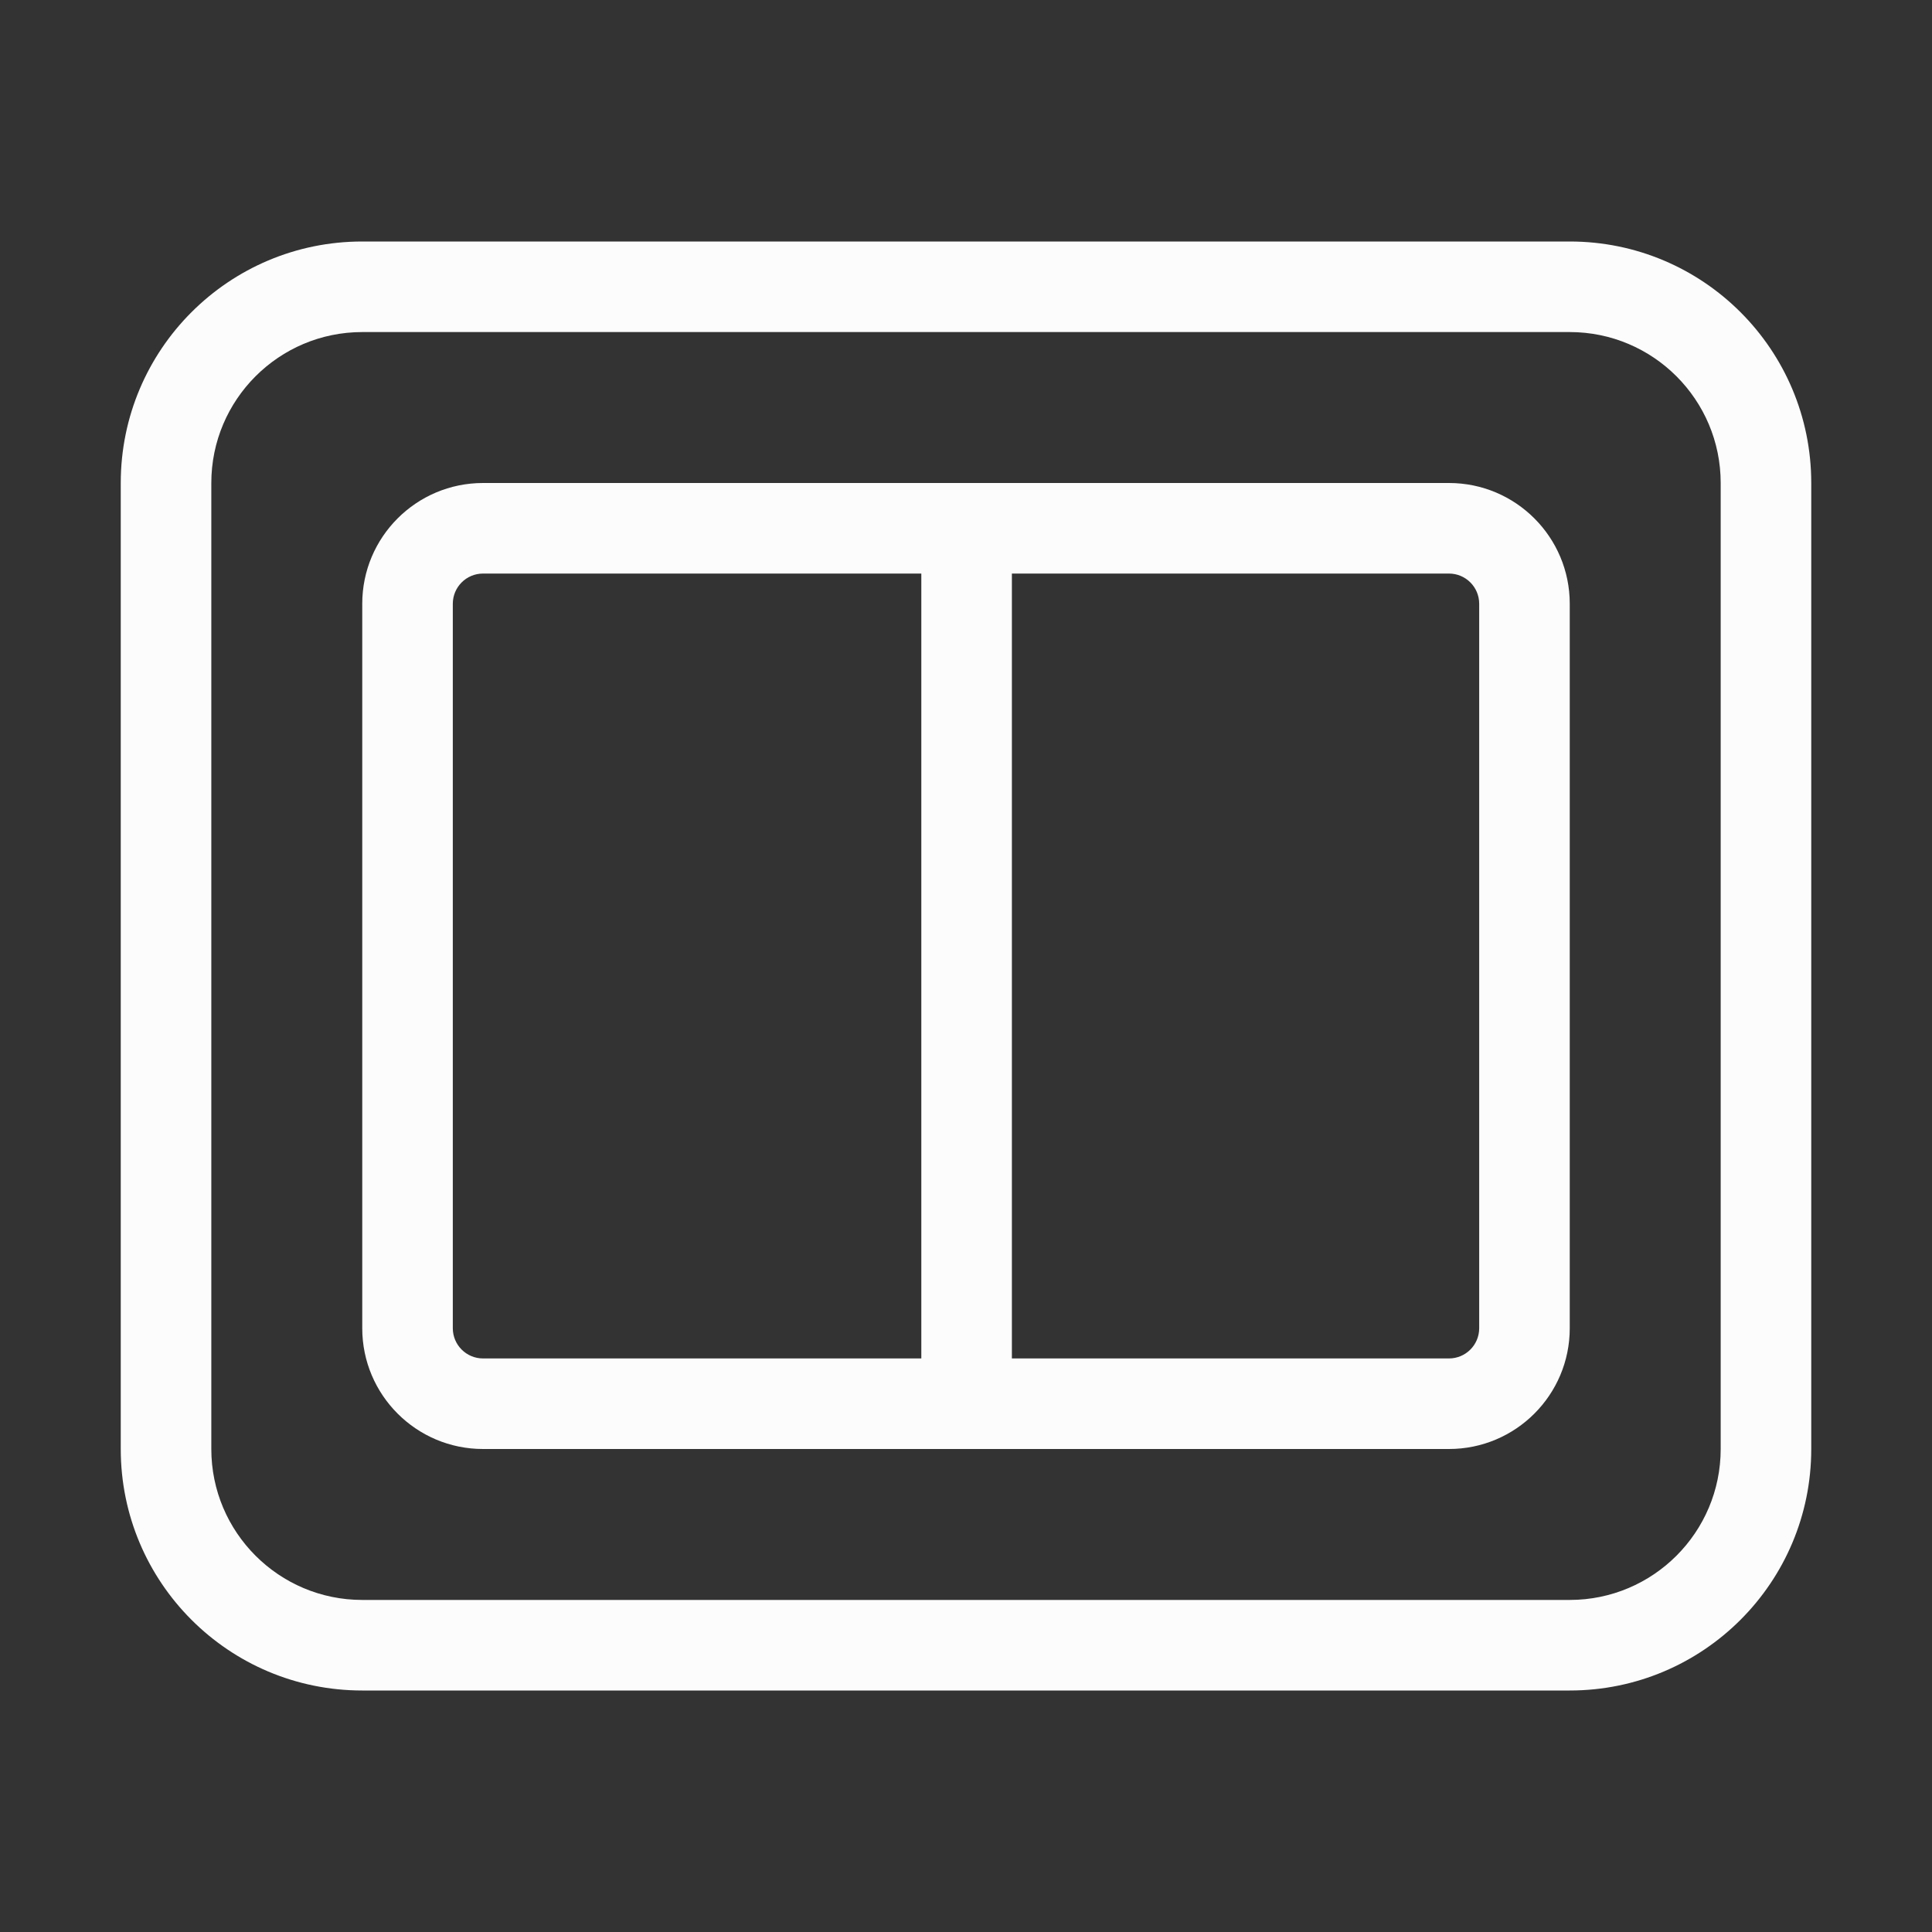 <svg width="16" height="16" viewBox="0 0 16 16" fill="none" xmlns="http://www.w3.org/2000/svg">
<rect x="0" y="0" width="16" height="16" fill="#333333" stroke="none"/>
<path fill-rule="evenodd" clip-rule="evenodd" d="M12 4C12.552 4 13 4.448 13 5V11C13 11.552 12.552 12 12 12H4C3.448 12 3 11.552 3 11V5C3 4.448 3.448 4 4 4H12ZM7.63 4.75H4C3.862 4.75 3.75 4.862 3.75 5V11C3.75 11.138 3.862 11.25 4 11.25H7.63L7.63 4.75ZM8.38 11.25H12C12.138 11.25 12.25 11.138 12.25 11V5C12.25 4.862 12.138 4.75 12 4.75H8.38L8.38 11.25Z" fill="#FCFCFC"/>
<path fill-rule="evenodd" clip-rule="evenodd" d="M3 2C1.895 2 1 2.895 1 4V12C1 13.105 1.895 14 3 14H13C14.105 14 15 13.105 15 12V4C15 2.895 14.105 2 13 2H3ZM13 2.75H3C2.31 2.75 1.75 3.31 1.75 4V12C1.75 12.69 2.31 13.25 3 13.25H13C13.69 13.25 14.25 12.69 14.25 12V4C14.25 3.31 13.69 2.75 13 2.75Z" fill="#FCFCFC"/>
</svg>
